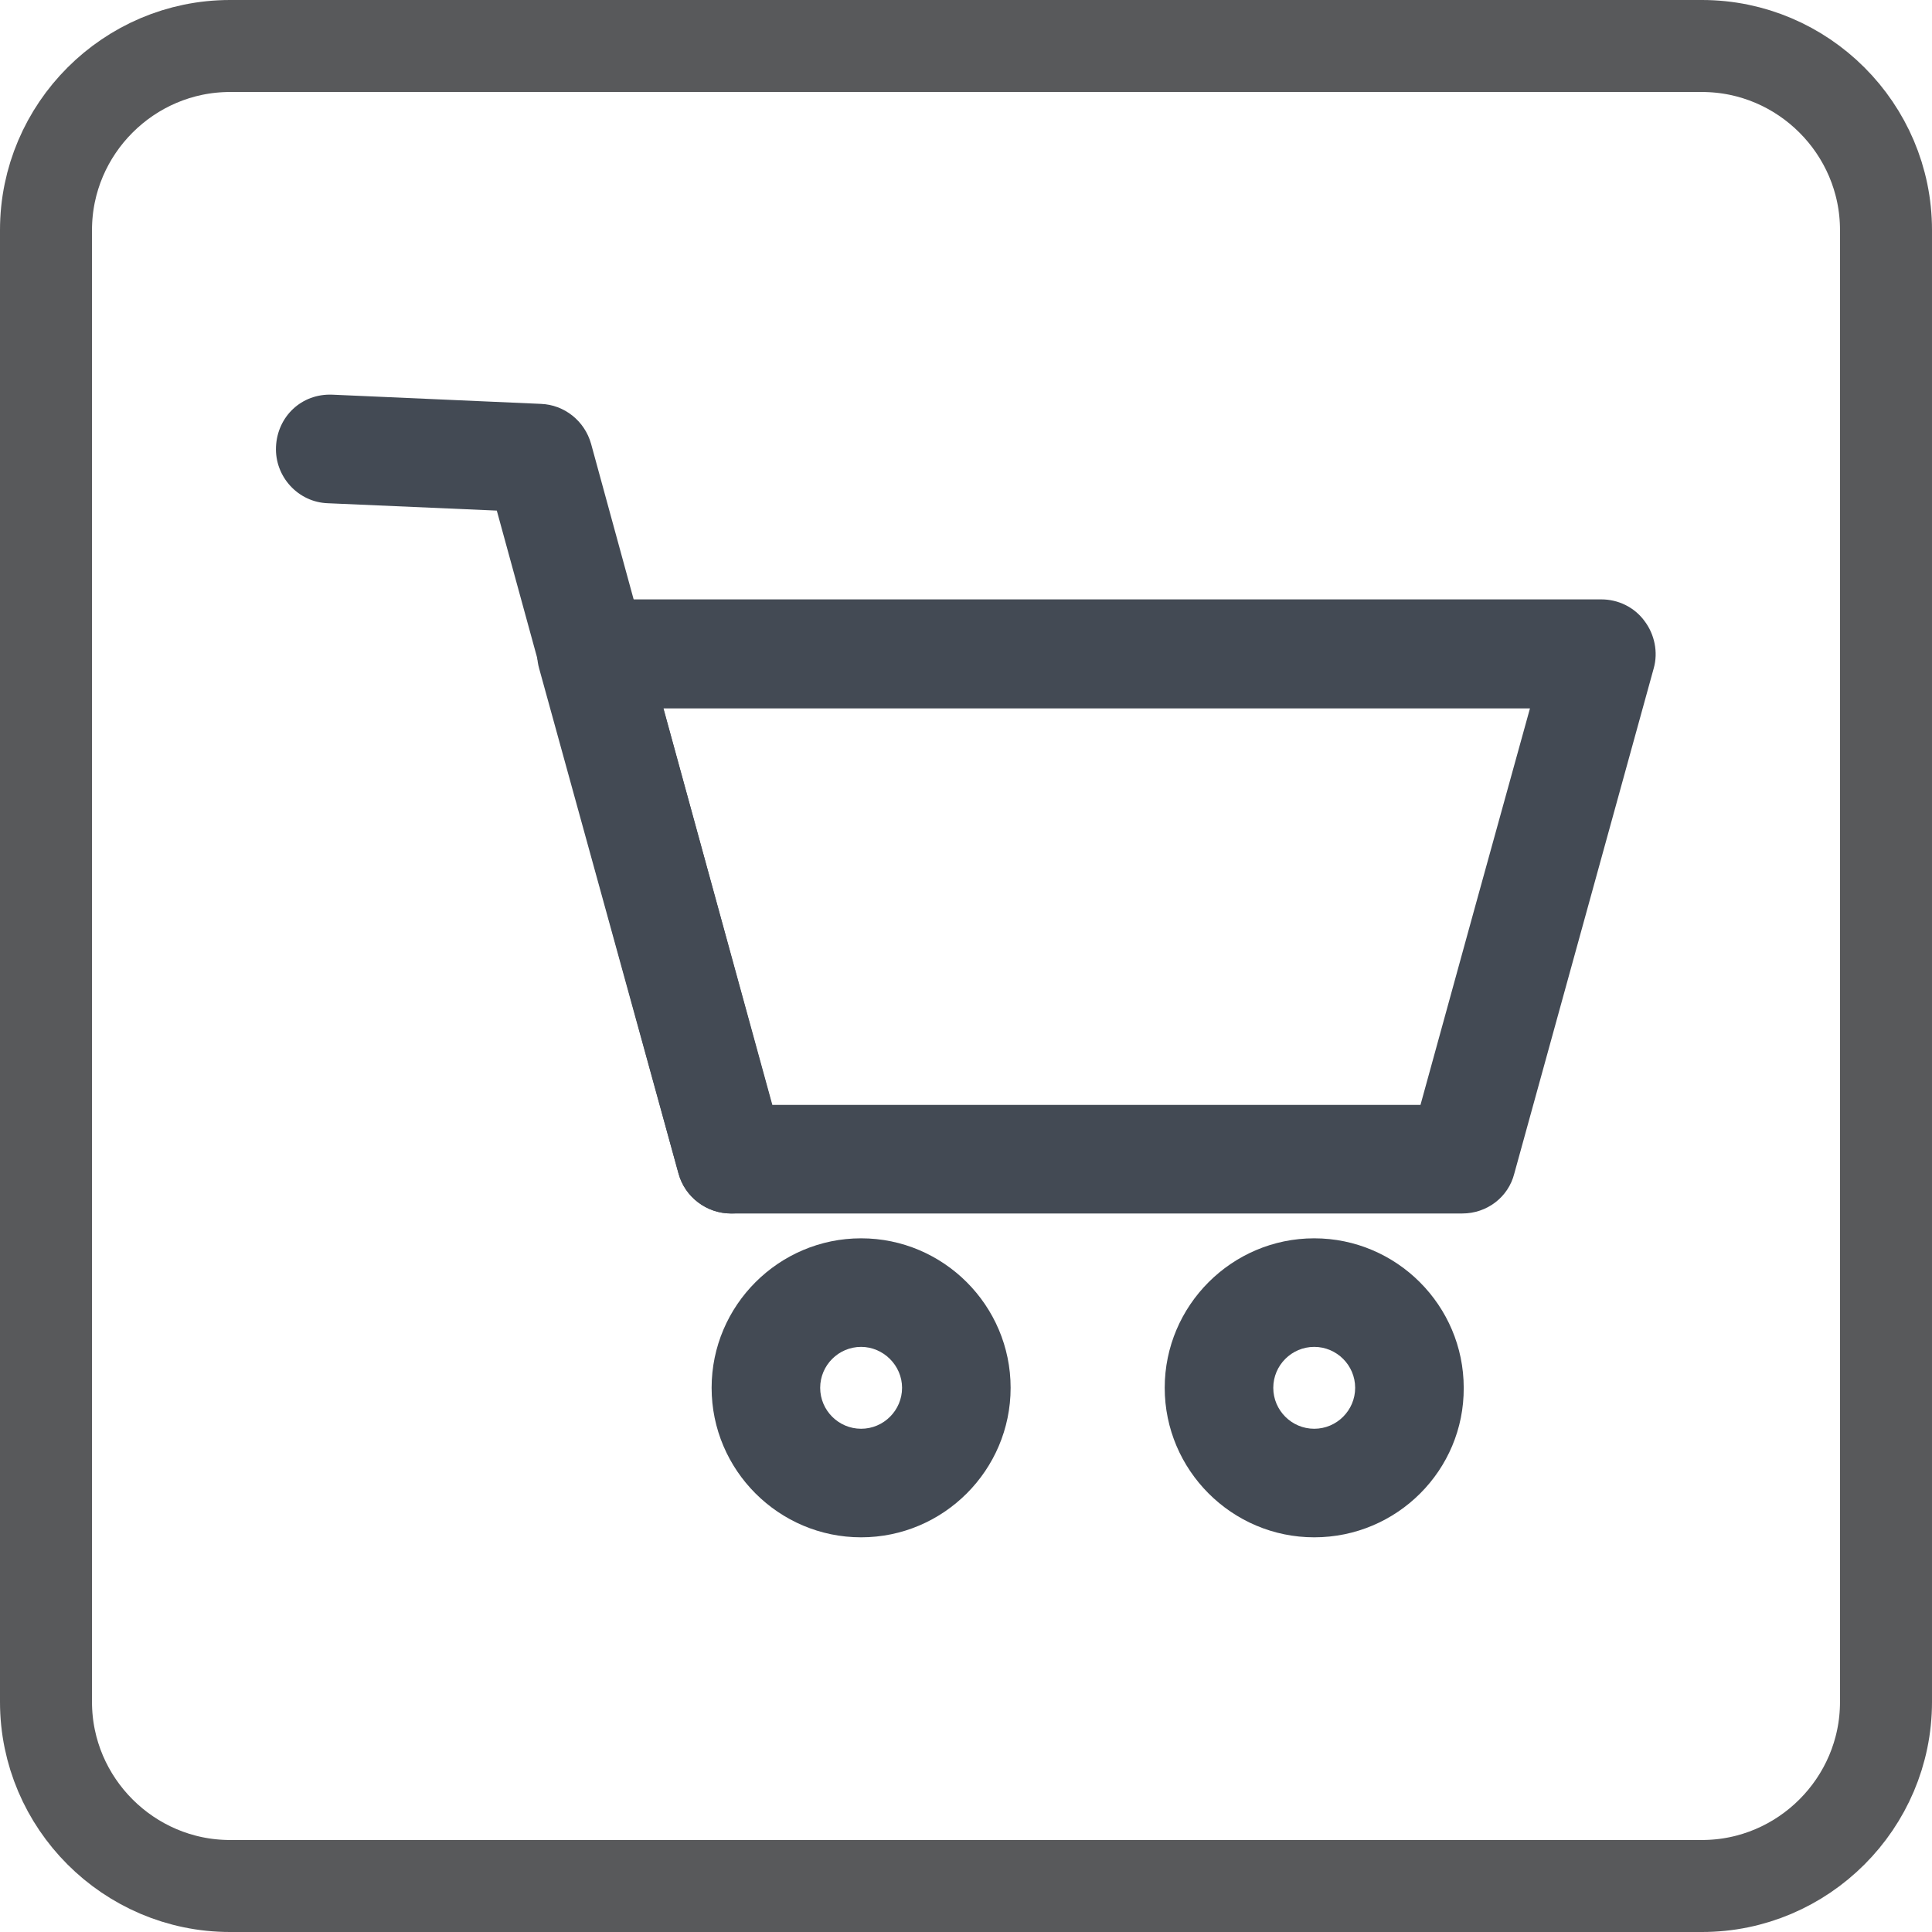 <?xml version="1.0" encoding="utf-8"?>
<!-- Generator: Adobe Illustrator 26.0.1, SVG Export Plug-In . SVG Version: 6.00 Build 0)  -->
<svg version="1.1" id="Layer_1" xmlns="http://www.w3.org/2000/svg" xmlns:xlink="http://www.w3.org/1999/xlink" x="0px" y="0px"
	 viewBox="0 0 42 42" style="enable-background:new 0 0 42 42;" xml:space="preserve">
<style type="text/css">
	.st0{fill:none;stroke:#58595B;stroke-width:2;stroke-miterlimit:10;}
	.st1{display:none;}
	.st2{display:inline;}
	.st3{fill:#434A54;}
	.st4{fill:#8DC63F;}
	.st5{display:inline;fill:#434A54;}
</style>
<path class="st0" d="M37,41H5c-2.2,0-4-1.8-4-4V5c0-2.2,1.8-4,4-4h32c2.2,0,4,1.8,4,4v32C41,39.2,39.2,41,37,41z"/>
<g id="login" class="st1">
	<g class="st2">
		<path class="st3" d="M21,17.8c-0.7,0-1.27-0.57-1.27-1.27V7.27C19.73,6.57,20.3,6,21,6c0.7,0,1.27,0.57,1.27,1.27v9.26
			C22.27,17.23,21.7,17.8,21,17.8z"/>
	</g>
	<g class="st2">
		<path class="st3" d="M21,36c-7.37,0-13.36-6-13.36-13.36c0-5.67,3.61-10.74,8.97-12.61c0.66-0.23,1.39,0.12,1.62,0.78
			c0.23,0.66-0.12,1.39-0.78,1.62c-4.35,1.51-7.27,5.61-7.27,10.21c0,5.97,4.85,10.82,10.82,10.82c5.96,0,10.82-4.85,10.82-10.82
			c0-4.59-2.92-8.69-7.26-10.21c-0.66-0.23-1.01-0.96-0.78-1.62c0.23-0.66,0.95-1.02,1.62-0.78c5.37,1.87,8.97,6.94,8.97,12.61
			C34.36,30,28.37,36,21,36z"/>
	</g>
</g>
<g id="logout_00000060723646236635977960000014448659135934792874_" class="st1">
	<g class="st2">
		<path class="st4" d="M21.22,18.89c-0.55,0-1-0.45-1-1v-7.28c0-0.55,0.45-1,1-1c0.55,0,1,0.45,1,1v7.28
			C22.22,18.45,21.77,18.89,21.22,18.89z"/>
	</g>
	<g class="st2">
		<path class="st4" d="M21.22,33.2c-5.79,0-10.5-4.71-10.5-10.5c0-4.46,2.83-8.44,7.05-9.91c0.52-0.18,1.09,0.09,1.27,0.62
			c0.18,0.52-0.09,1.09-0.62,1.27c-3.42,1.19-5.71,4.41-5.71,8.02c0,4.69,3.81,8.5,8.5,8.5c4.69,0,8.5-3.81,8.5-8.5
			c0-3.61-2.29-6.83-5.71-8.02c-0.52-0.18-0.8-0.75-0.62-1.27c0.18-0.52,0.75-0.8,1.27-0.62c4.22,1.47,7.05,5.45,7.05,9.91
			C31.72,28.49,27.01,33.2,21.22,33.2z"/>
	</g>
</g>
<g id="cart">
	<g>
		<path class="st3" d="M31.79,26.38h-15.9c-0.53,0-1-0.36-1.14-0.87l-3.03-10.98c-0.1-0.36-0.02-0.74,0.2-1.03
			c0.22-0.29,0.57-0.47,0.94-0.47h21.95c0.37,0,0.72,0.17,0.94,0.47c0.22,0.29,0.3,0.68,0.2,1.03c-1.01,3.66-2.02,7.32-3.03,10.98
			C32.79,26.03,32.32,26.38,31.79,26.38z M16.79,24.02h14.09c0.79-2.87,1.58-5.74,2.38-8.62H14.42L16.79,24.02z"/>
	</g>
	<g>
		<path class="st3" d="M15.89,26.38c-0.52,0-1-0.35-1.14-0.87l-3.95-14.41l-3.67-0.16C6.48,10.92,5.97,10.36,6,9.71
			c0.03-0.65,0.55-1.16,1.23-1.13l4.53,0.2c0.51,0.02,0.95,0.37,1.09,0.87l4.17,15.24c0.17,0.63-0.2,1.28-0.83,1.45
			C16.1,26.37,15.99,26.38,15.89,26.38z"/>
	</g>
	<g>
		<path class="st3" d="M18.72,33.42c-1.79,0-3.25-1.46-3.25-3.25c0-1.79,1.46-3.25,3.25-3.25c1.79,0,3.25,1.46,3.25,3.25
			C21.97,31.96,20.51,33.42,18.72,33.42z M18.72,29.28c-0.49,0-0.89,0.4-0.89,0.89s0.4,0.89,0.89,0.89c0.49,0,0.89-0.4,0.89-0.89
			S19.2,29.28,18.72,29.28z"/>
	</g>
	<g>
		<path class="st3" d="M28.57,33.42c-1.79,0-3.25-1.46-3.25-3.25c0-1.79,1.46-3.25,3.25-3.25c1.79,0,3.25,1.46,3.25,3.25
			C31.83,31.96,30.37,33.42,28.57,33.42z M28.57,29.28c-0.49,0-0.89,0.4-0.89,0.89s0.4,0.89,0.89,0.89c0.49,0,0.89-0.4,0.89-0.89
			S29.06,29.28,28.57,29.28z"/>
	</g>
</g>
<g id="account" class="st1">
	<path class="st5" d="M21.22,33.3c-2.94,0-5.91-0.24-8.83-0.71c-1.13-0.21-2.08-1.28-2.2-2.43c-0.09-0.82-0.17-1.64-0.25-2.46
		c-0.11-1.13,0.59-2.43,1.61-2.97c1.89-0.9,3.89-1.53,5.97-1.87l-0.03-0.23c-0.56-0.47-0.92-1.08-0.98-1.66
		c-0.02-0.19-0.04-0.39-0.06-0.58c-0.47-0.2-0.81-0.64-0.86-1.18l-0.24-2.32c-0.04-0.38,0.07-0.75,0.31-1.05
		c0.07-0.09,0.15-0.17,0.24-0.24l-0.07-0.7c-0.07-0.78-0.25-2.62,1.18-3.89c0.95-0.94,2.5-1.5,4.21-1.5c1.71,0,3.26,0.56,4.25,1.53
		c1.39,1.24,1.22,3.07,1.14,3.86l-0.02,0.19c-0.02,0.18-0.04,0.35-0.06,0.51c0.09,0.07,0.17,0.15,0.24,0.24
		c0.24,0.3,0.35,0.67,0.31,1.06l-0.24,2.32c-0.05,0.54-0.39,0.98-0.86,1.18L25.91,21c-0.04,0.55-0.4,1.16-0.96,1.64l-0.03,0.23
		c2.08,0.34,4.06,0.96,5.93,1.85c1.05,0.55,1.76,1.85,1.65,2.99c-0.07,0.78-0.15,1.56-0.23,2.34l-0.01,0.11
		c-0.12,1.16-1.08,2.23-2.18,2.43C27.13,33.06,24.16,33.3,21.22,33.3z M17.52,18.38c0.05,0.01,0.1,0.02,0.14,0.04
		c0.37,0.12,0.63,0.45,0.68,0.83l0.02,0.16c0.05,0.45,0.1,0.9,0.15,1.36c0.02,0.06,0.16,0.28,0.46,0.47
		c0.25,0.16,0.41,0.41,0.45,0.71l0.23,1.62c0.04,0.27-0.03,0.54-0.2,0.75c-0.16,0.21-0.41,0.35-0.67,0.38
		c-2.23,0.27-4.35,0.88-6.32,1.81c-0.29,0.15-0.54,0.68-0.51,0.98c0.08,0.82,0.16,1.64,0.25,2.45c0.03,0.3,0.33,0.63,0.55,0.67
		c5.57,0.89,11.38,0.9,16.99,0c0.19-0.04,0.5-0.36,0.53-0.66l0.01-0.11c0.08-0.78,0.16-1.56,0.23-2.34c0.03-0.3-0.22-0.84-0.55-1.01
		c-1.93-0.92-4.06-1.53-6.29-1.8c-0.27-0.03-0.51-0.17-0.67-0.38c-0.16-0.21-0.23-0.49-0.2-0.75l0.23-1.63
		c0.04-0.29,0.21-0.54,0.45-0.7c0.29-0.19,0.43-0.4,0.45-0.47l0.18-1.53c0.05-0.38,0.31-0.71,0.68-0.83
		c0.05-0.02,0.09-0.03,0.14-0.04l0.12-1.11c-0.05-0.02-0.11-0.05-0.16-0.09c-0.31-0.21-0.47-0.57-0.43-0.95l0.17-1.53
		c0.07-0.78,0.1-1.66-0.52-2.21c-0.65-0.63-1.71-0.99-2.89-0.99c-1.17,0-2.24,0.36-2.85,0.96c-0.65,0.58-0.63,1.46-0.55,2.24
		l0.17,1.53c0.04,0.37-0.12,0.73-0.43,0.94c-0.05,0.03-0.1,0.06-0.16,0.09L17.52,18.38z"/>
</g>
<g id="doctors" class="st1">
	<g class="st2">
		<path class="st3" d="M30.95,32.24H11.49c-1.16,0-2.1-0.94-2.1-2.1V16.56c0-1.16,0.94-2.1,2.1-2.1h19.46c1.16,0,2.1,0.94,2.1,2.1
			v13.58C33.05,31.3,32.1,32.24,30.95,32.24z M11.49,16.46c-0.05,0-0.1,0.05-0.1,0.1v13.58c0,0.06,0.05,0.1,0.1,0.1h19.46
			c0.05,0,0.1-0.05,0.1-0.1V16.56c0-0.05-0.05-0.1-0.1-0.1H11.49z"/>
	</g>
	<g class="st2">
		<path class="st3" d="M25.21,16.16c-0.55,0-1-0.45-1-1v-2.48c0-0.06-0.04-0.1-0.1-0.1h-5.78c-0.06,0-0.1,0.04-0.1,0.1v2.48
			c0,0.55-0.45,1-1,1s-1-0.45-1-1v-2.48c0-1.16,0.94-2.1,2.1-2.1h5.78c1.16,0,2.1,0.94,2.1,2.1v2.48
			C26.21,15.71,25.76,16.16,25.21,16.16z"/>
	</g>
	<polygon class="st5" points="22.56,19.45 19.88,19.45 19.88,22.01 17.32,22.01 17.32,24.69 19.88,24.69 19.88,27.25 22.56,27.25 
		22.56,24.69 25.12,24.69 25.12,22.01 22.56,22.01 22.56,19.45 	"/>
</g>
<g id="blogs" class="st1">
	<g class="st2">
		<g>
			<path class="st3" d="M32.1,33.29H10.33c-0.55,0-1-0.45-1-1V10.52c0-0.55,0.45-1,1-1H32.1c0.55,0,1,0.45,1,1v21.77
				C33.1,32.85,32.65,33.29,32.1,33.29z M11.33,31.29H31.1V11.52H11.33V31.29z"/>
		</g>
		<g>
			<path class="st3" d="M31.75,16.85H10.69c-0.28,0-0.5-0.22-0.5-0.5c0-0.28,0.22-0.5,0.5-0.5h21.06c0.28,0,0.5,0.22,0.5,0.5
				C32.25,16.63,32.02,16.85,31.75,16.85z"/>
		</g>
		<path class="st3" d="M13.88,12.46c-0.7,0-1.26,0.56-1.26,1.26c0,0.7,0.57,1.26,1.26,1.26c0.7,0,1.26-0.56,1.26-1.26
			C15.14,13.02,14.57,12.46,13.88,12.46L13.88,12.46z"/>
		<path class="st3" d="M17.29,12.46c-0.7,0-1.26,0.56-1.26,1.26c0,0.7,0.56,1.26,1.26,1.26c0.7,0,1.26-0.56,1.26-1.26
			C18.55,13.02,17.98,12.46,17.29,12.46L17.29,12.46z"/>
		<path class="st3" d="M20.7,12.46c-0.7,0-1.26,0.56-1.26,1.26c0,0.7,0.56,1.26,1.26,1.26c0.7,0,1.26-0.56,1.26-1.26
			C21.96,13.02,21.4,12.46,20.7,12.46L20.7,12.46z"/>
	</g>
	<g class="st2">
		<g>
			<path class="st3" d="M21.22,20.86h-6.83c-0.28,0-0.5-0.22-0.5-0.5c0-0.28,0.22-0.5,0.5-0.5h6.83c0.28,0,0.5,0.22,0.5,0.5
				C21.72,20.64,21.49,20.86,21.22,20.86z"/>
		</g>
		<g>
			<path class="st3" d="M21.22,24.03h-6.83c-0.28,0-0.5-0.22-0.5-0.5s0.22-0.5,0.5-0.5h6.83c0.28,0,0.5,0.22,0.5,0.5
				S21.49,24.03,21.22,24.03z"/>
		</g>
		<g>
			<path class="st3" d="M21.22,27.2h-6.83c-0.28,0-0.5-0.22-0.5-0.5s0.22-0.5,0.5-0.5h6.83c0.28,0,0.5,0.22,0.5,0.5
				S21.49,27.2,21.22,27.2z"/>
		</g>
		<g>
			<path class="st3" d="M28.05,27.2h-4.33c-0.28,0-0.5-0.22-0.5-0.5v-6.33c0-0.28,0.22-0.5,0.5-0.5h4.33c0.28,0,0.5,0.22,0.5,0.5
				v6.33C28.55,26.97,28.33,27.2,28.05,27.2z M24.22,26.2h3.33v-5.33h-3.33V26.2z"/>
		</g>
	</g>
</g>
</svg>
